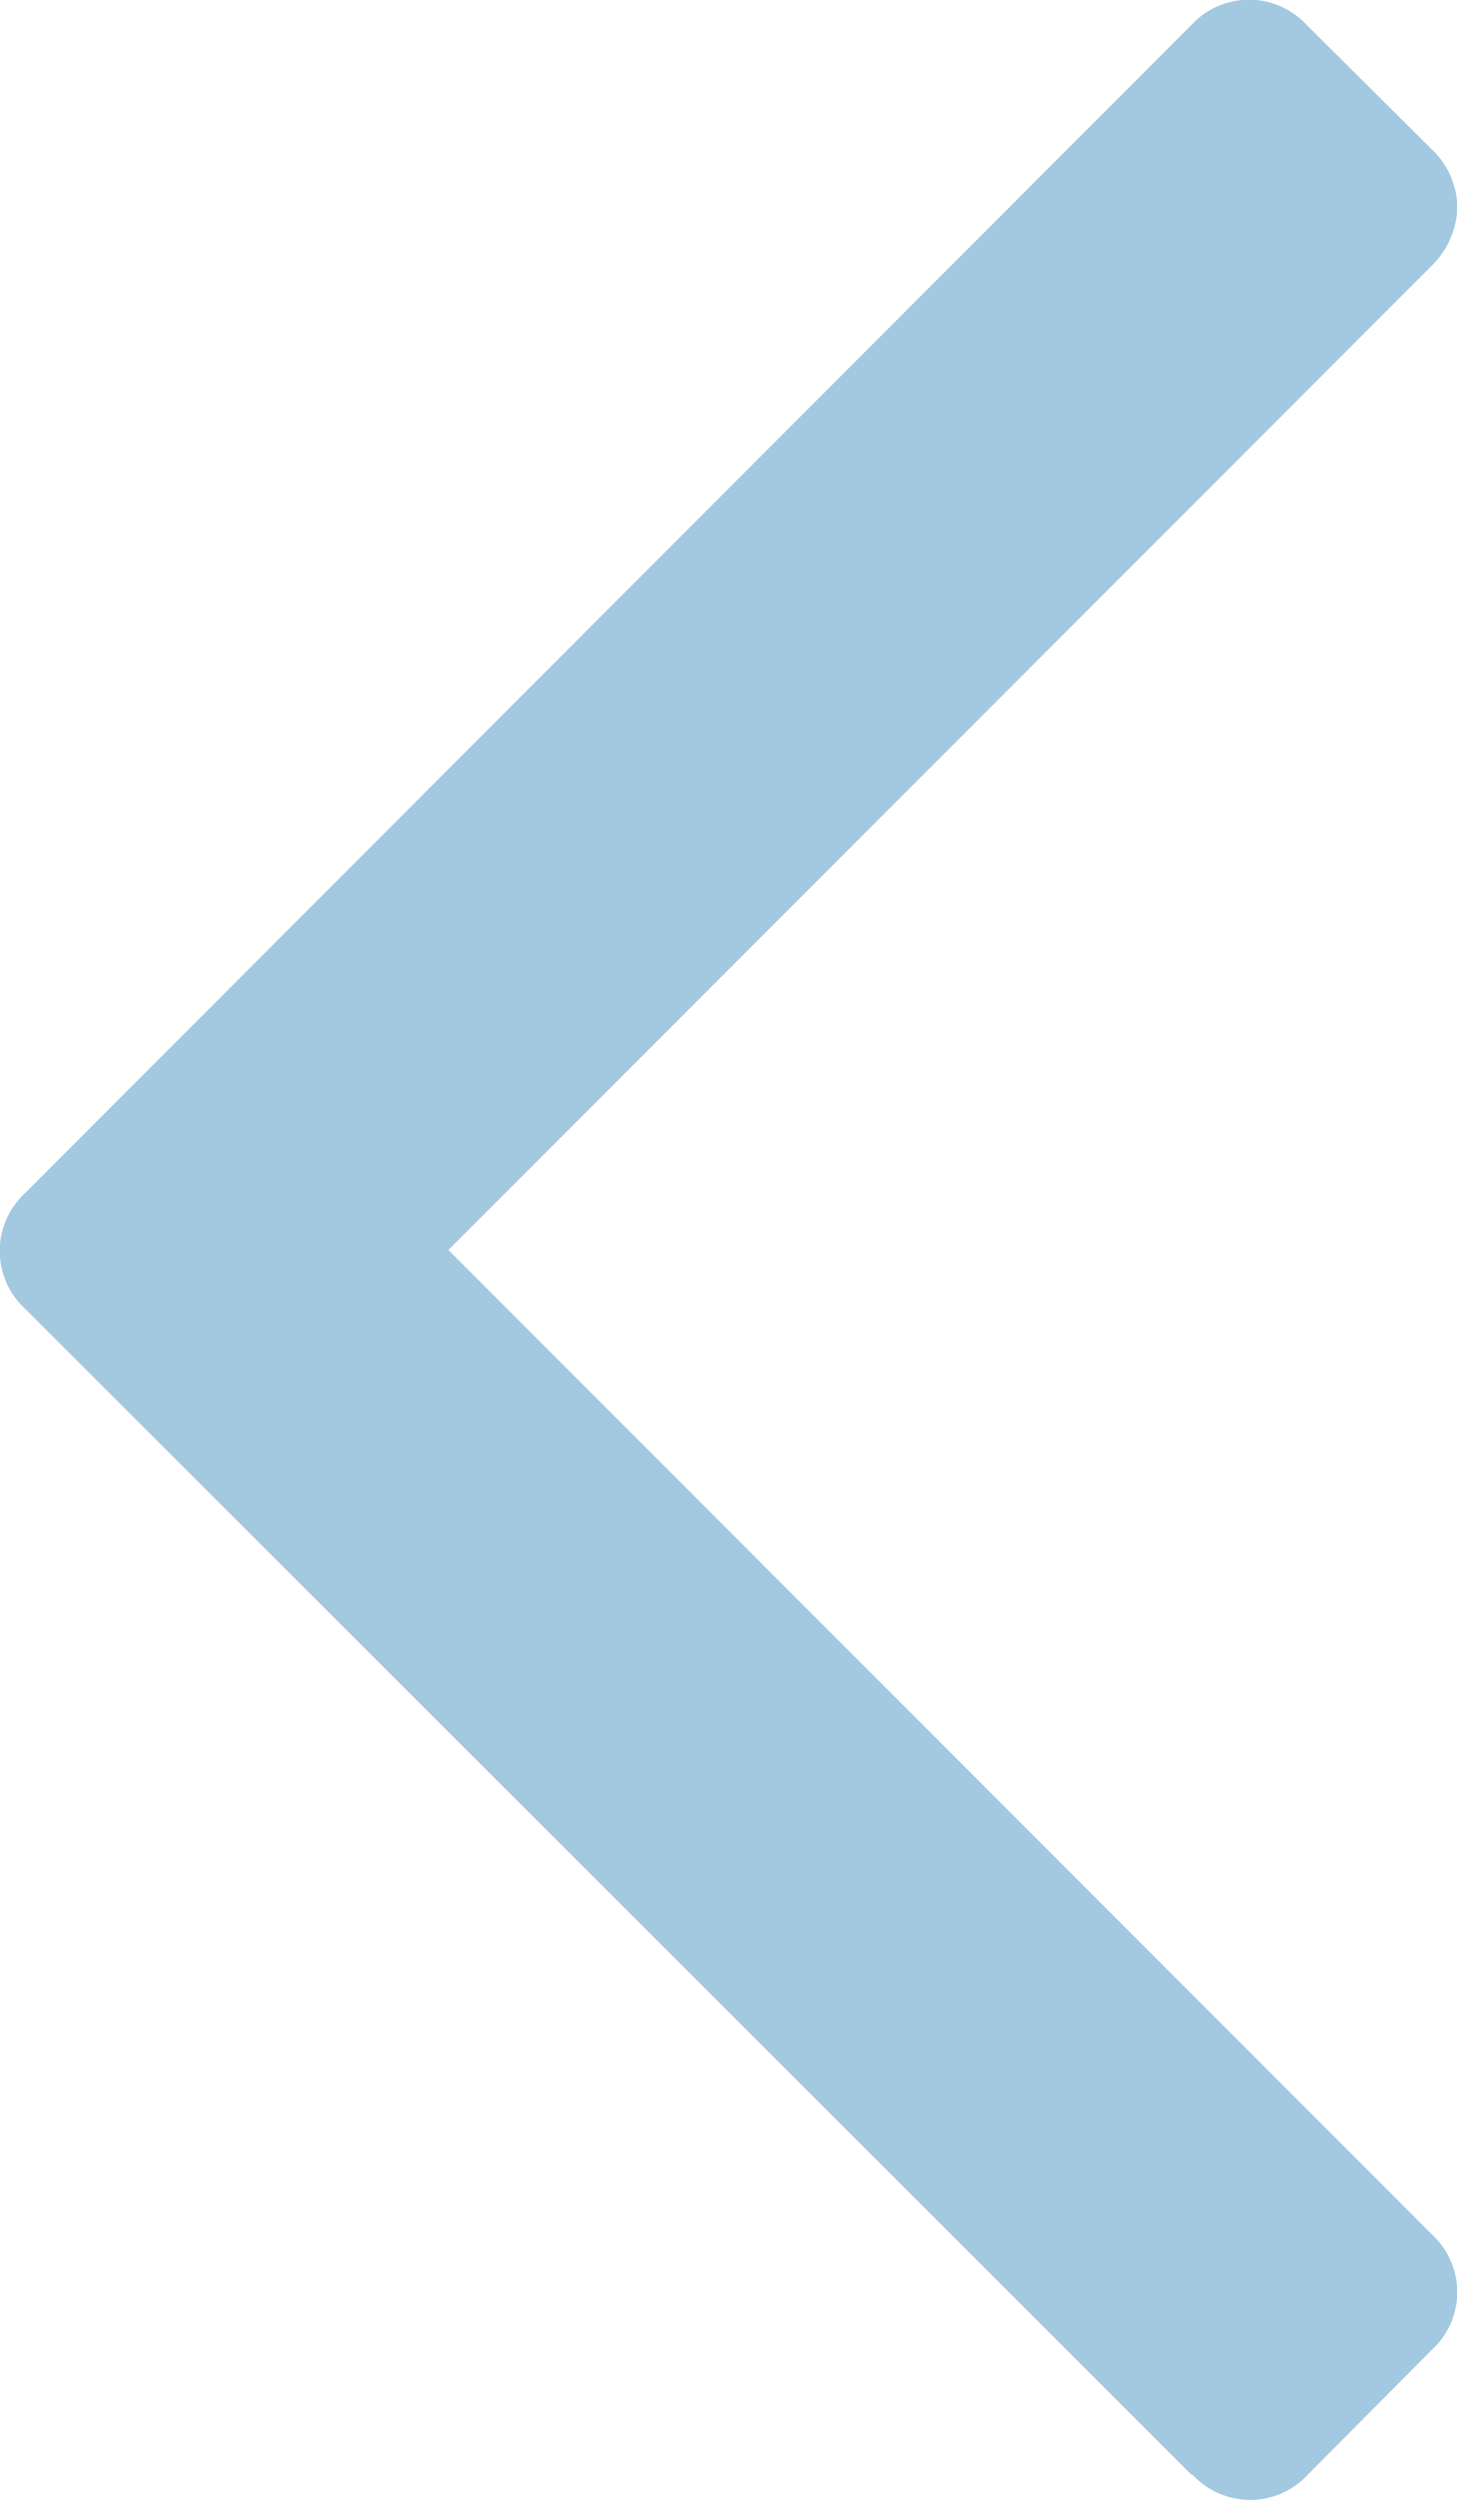 <svg xmlns="http://www.w3.org/2000/svg" width="3.899" height="6.686" viewBox="0 0 3.899 6.686"><title>icons</title><path d="M3.188,6.618.067,3.5a.21.21,0,0,1,0-.309L3.188.067a.21.21,0,0,1,.309,0L3.832.4A.217.217,0,0,1,3.9.557.229.229,0,0,1,3.832.71L1.2,3.343,3.832,5.976a.209.209,0,0,1,0,.308L3.5,6.618a.21.21,0,0,1-.309,0Z" fill="#a2c9e0"/></svg>
